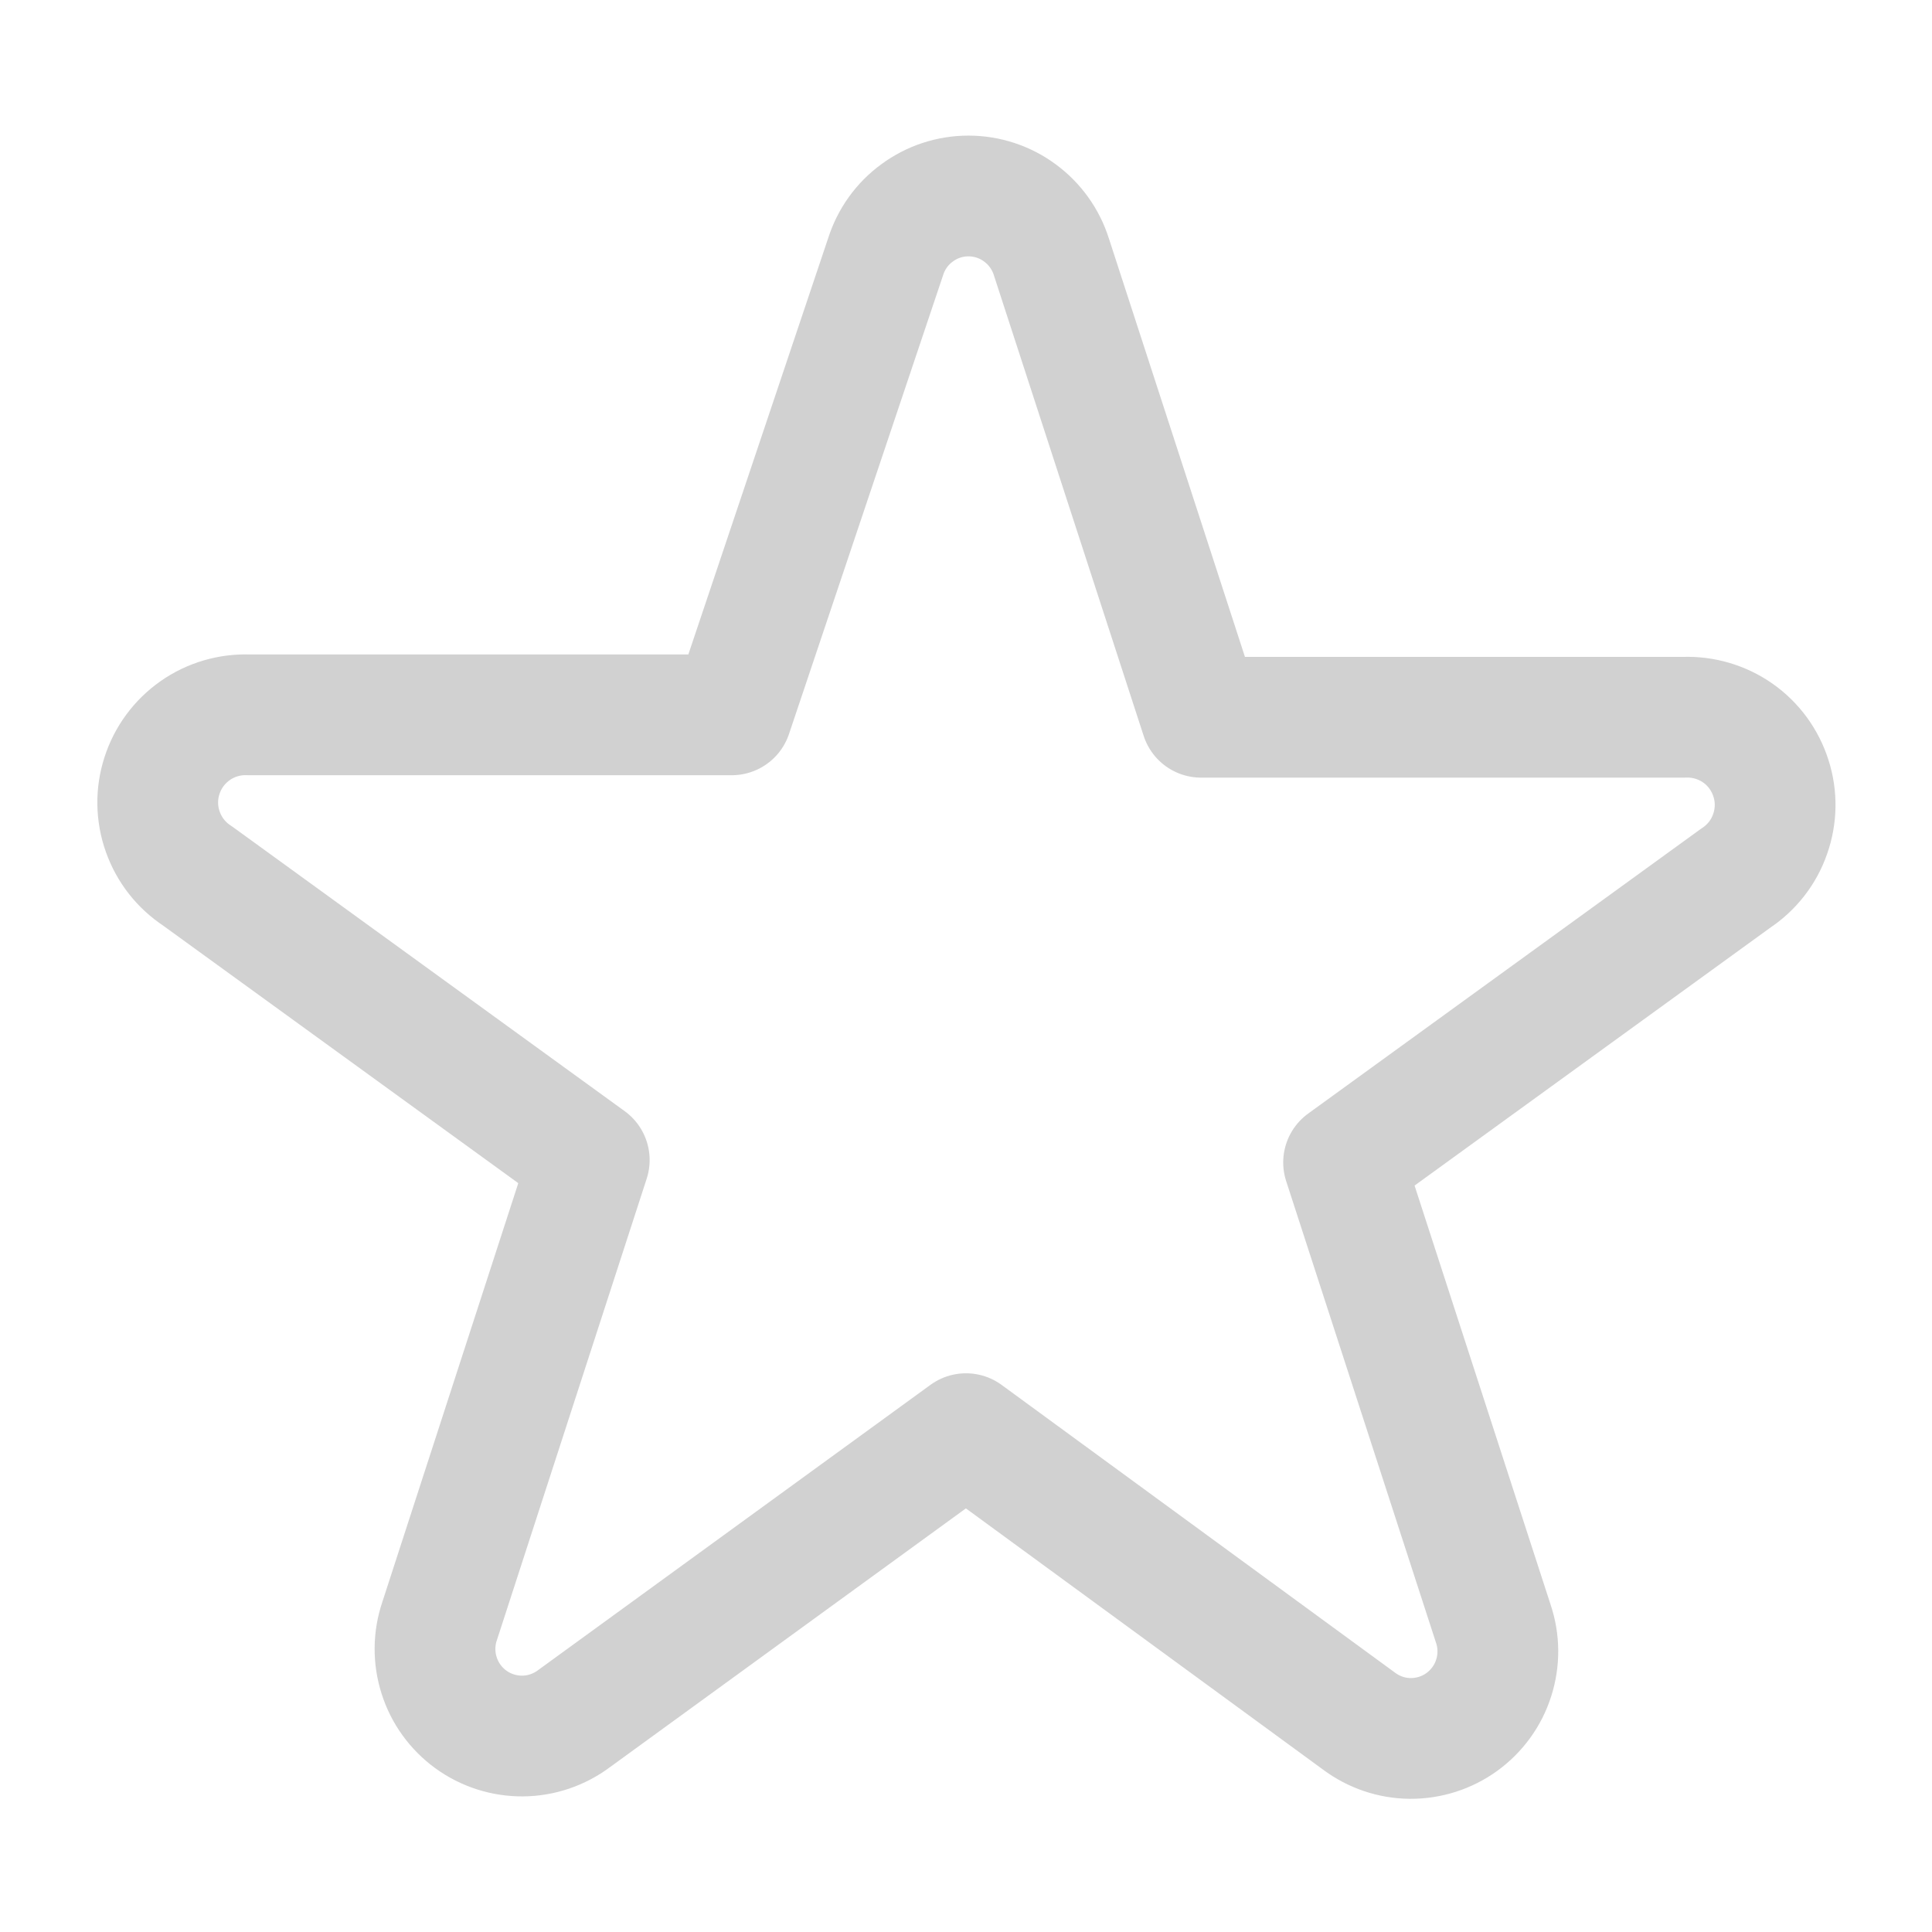 <svg width="16" height="16" viewBox="0 0 16 16" fill="none" xmlns="http://www.w3.org/2000/svg">
<path fill-rule="evenodd" clip-rule="evenodd" d="M7.334 2.127C7.38 1.981 7.471 1.853 7.595 1.763C7.718 1.672 7.867 1.623 8.02 1.623C8.173 1.623 8.323 1.672 8.446 1.763C8.569 1.853 8.661 1.981 8.707 2.127L9.947 5.94H13.947C14.105 5.934 14.262 5.98 14.392 6.071C14.522 6.162 14.618 6.294 14.666 6.445C14.715 6.596 14.712 6.759 14.659 6.908C14.607 7.058 14.506 7.186 14.374 7.273L11.127 9.627L12.367 13.447C12.416 13.592 12.417 13.75 12.37 13.896C12.324 14.042 12.231 14.17 12.107 14.26C11.983 14.35 11.833 14.398 11.679 14.397C11.526 14.396 11.377 14.345 11.254 14.253L8 11.873L4.754 14.233C4.631 14.325 4.481 14.376 4.328 14.377C4.174 14.378 4.024 14.33 3.9 14.24C3.776 14.15 3.683 14.022 3.637 13.876C3.59 13.73 3.591 13.572 3.64 13.427L4.88 9.607L1.634 7.253C1.501 7.166 1.401 7.038 1.348 6.888C1.295 6.739 1.292 6.576 1.341 6.425C1.389 6.274 1.486 6.142 1.616 6.051C1.745 5.96 1.902 5.914 2.06 5.92H6.06L7.334 2.127Z" stroke="#D1D1D1" stroke-linecap="round" stroke-linejoin="round"/>
</svg>
